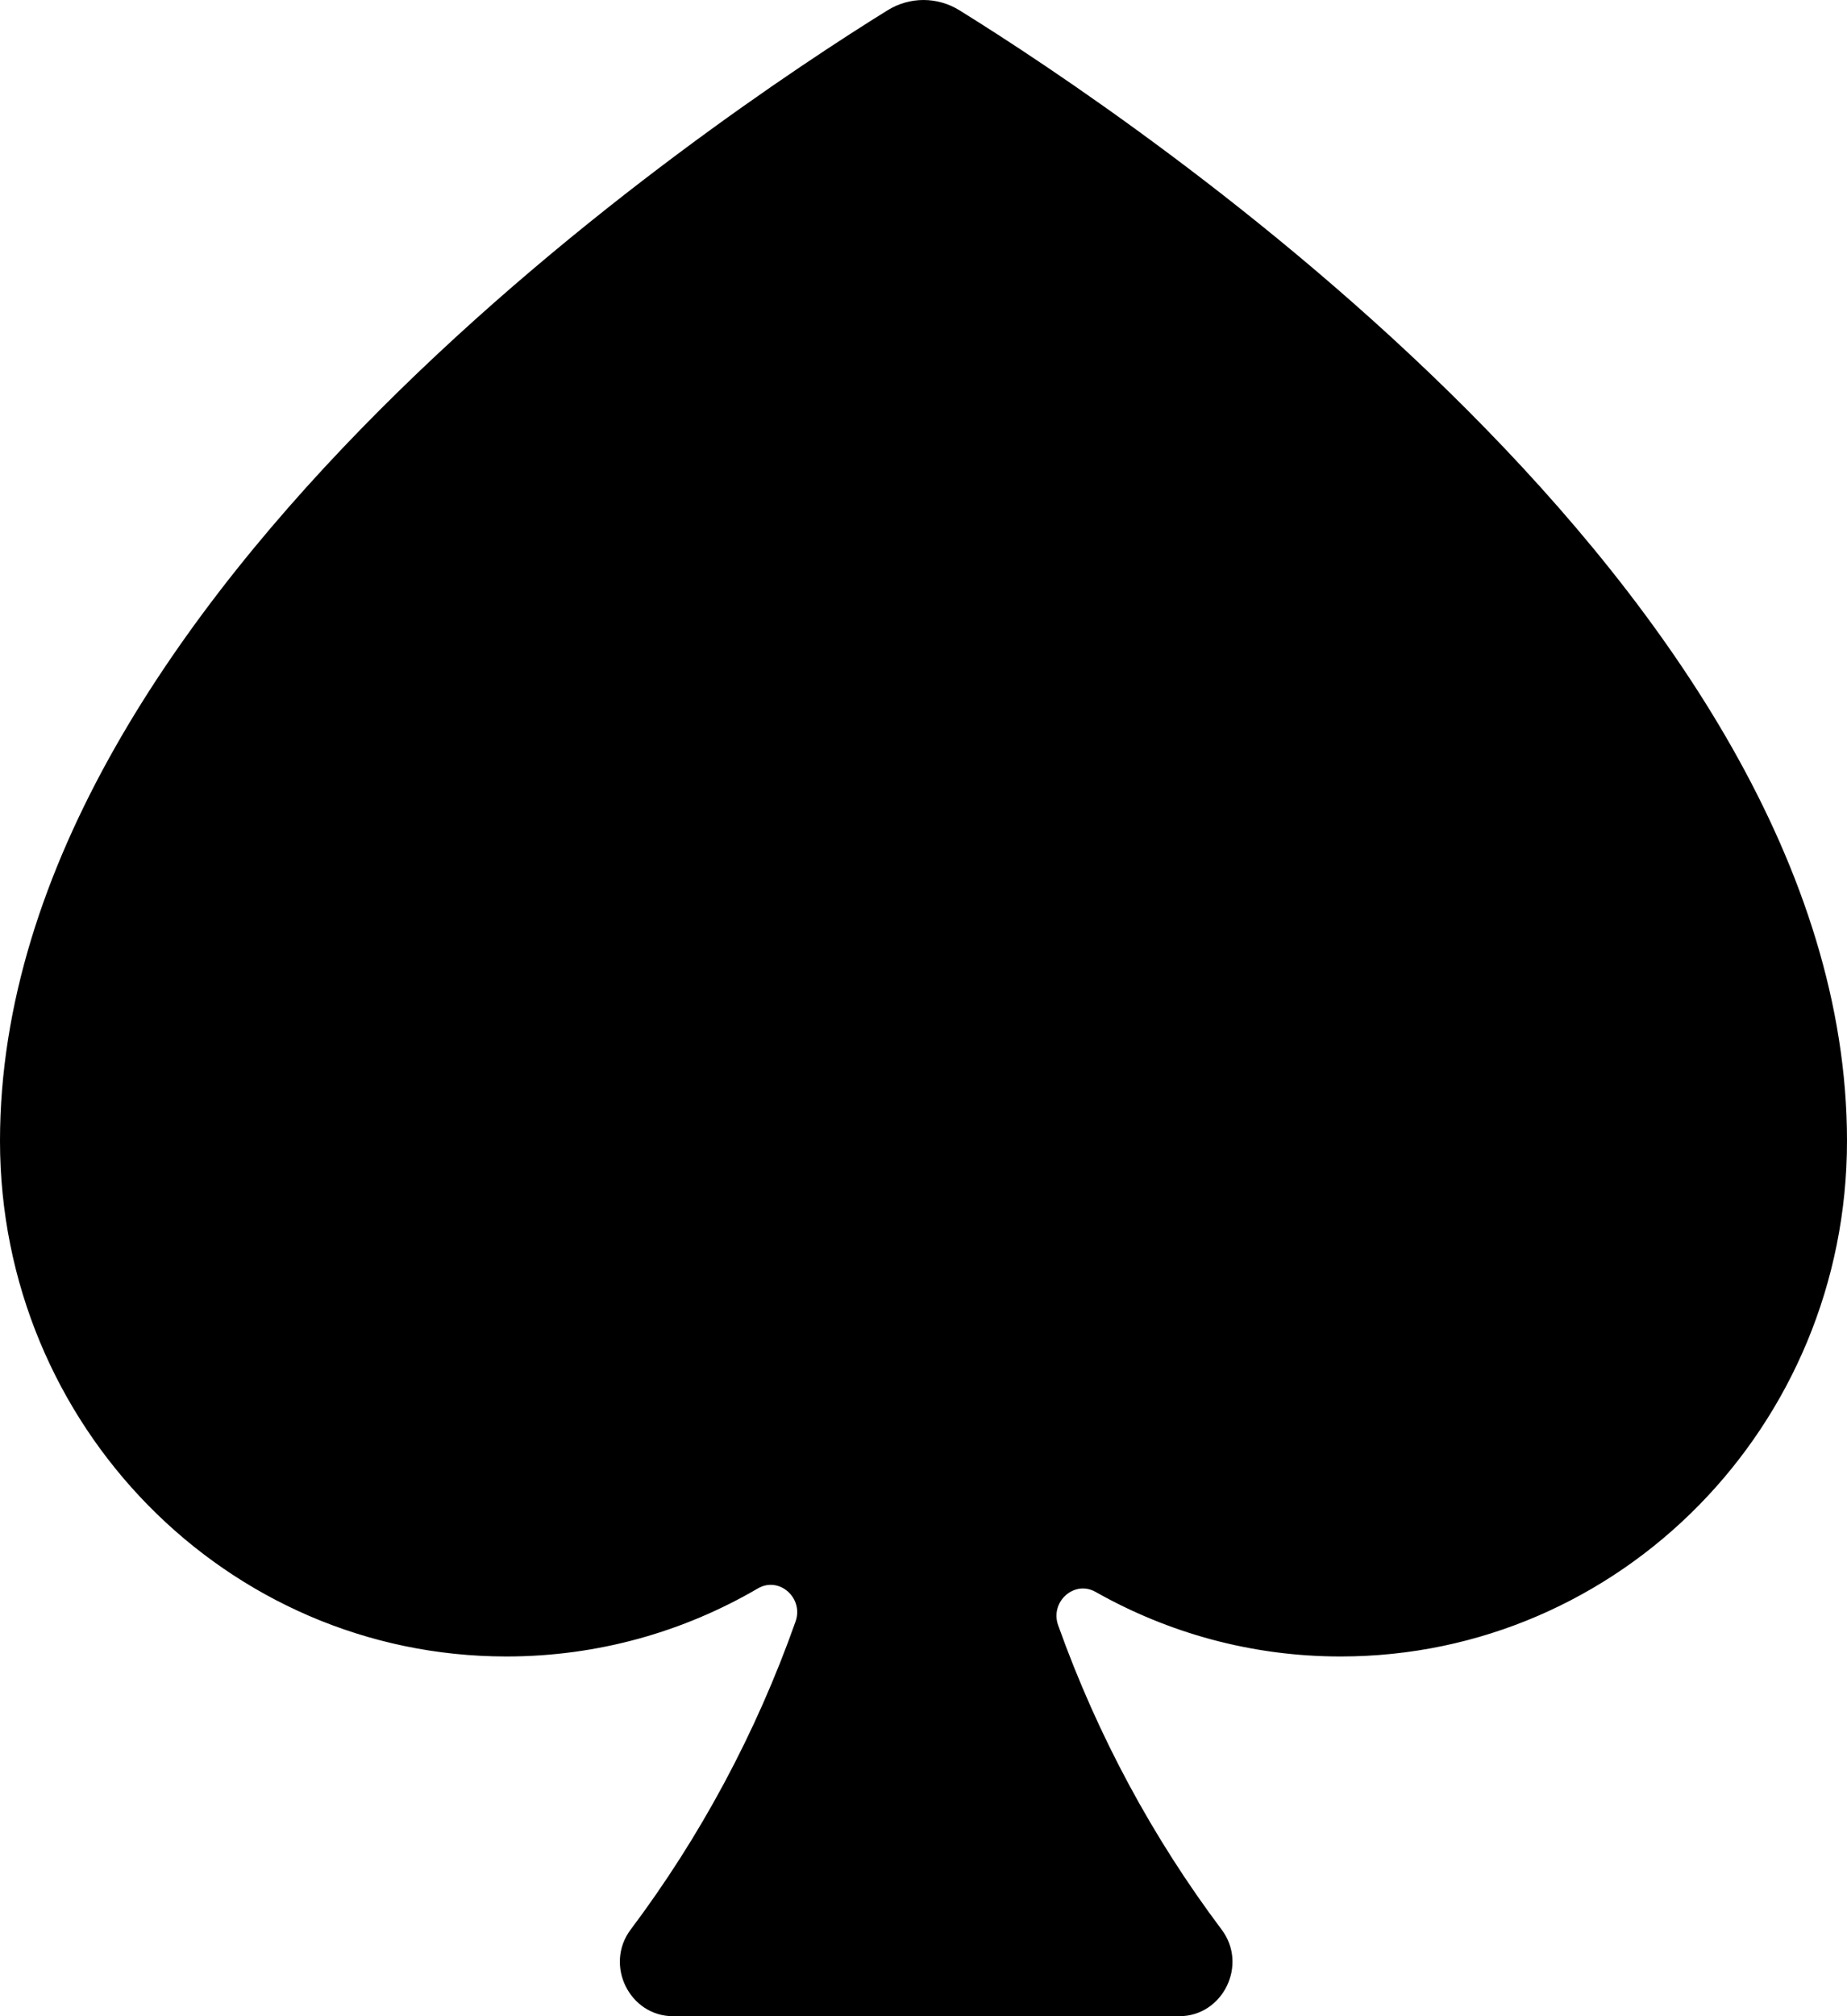 <?xml version="1.0" encoding="UTF-8"?>
<svg width="22px" height="24px" viewBox="0 0 22 24" version="1.1" xmlns="http://www.w3.org/2000/svg" xmlns:xlink="http://www.w3.org/1999/xlink">
    <title>Path</title>
    <g id="Components" stroke="none" stroke-width="1" fill="none" fill-rule="evenodd">
        <g id="Suit/Spade" transform="translate(-1, 0)" fill="#000000" fill-rule="nonzero">
            <path d="M12.429,0.123 C12.164,-0.041 11.836,-0.041 11.571,0.123 C9.542,1.381 1,7.061 1,13.581 C1,16.971 3.701,19.718 7.032,19.718 C8.123,19.718 9.145,19.423 10.027,18.908 C10.28,18.76 10.575,19.021 10.476,19.302 C10.005,20.633 9.339,21.868 8.512,22.969 C8.196,23.39 8.499,24 9.017,24 L15.047,24 C15.565,24 15.868,23.39 15.551,22.969 C14.733,21.88 14.073,20.661 13.604,19.347 C13.504,19.067 13.795,18.806 14.049,18.949 C14.914,19.438 15.908,19.718 16.968,19.718 C20.299,19.718 23,16.971 23,13.581 C23,7.061 14.458,1.381 12.429,0.123 Z" id="Path"></path>
        </g>
    </g>
</svg>
